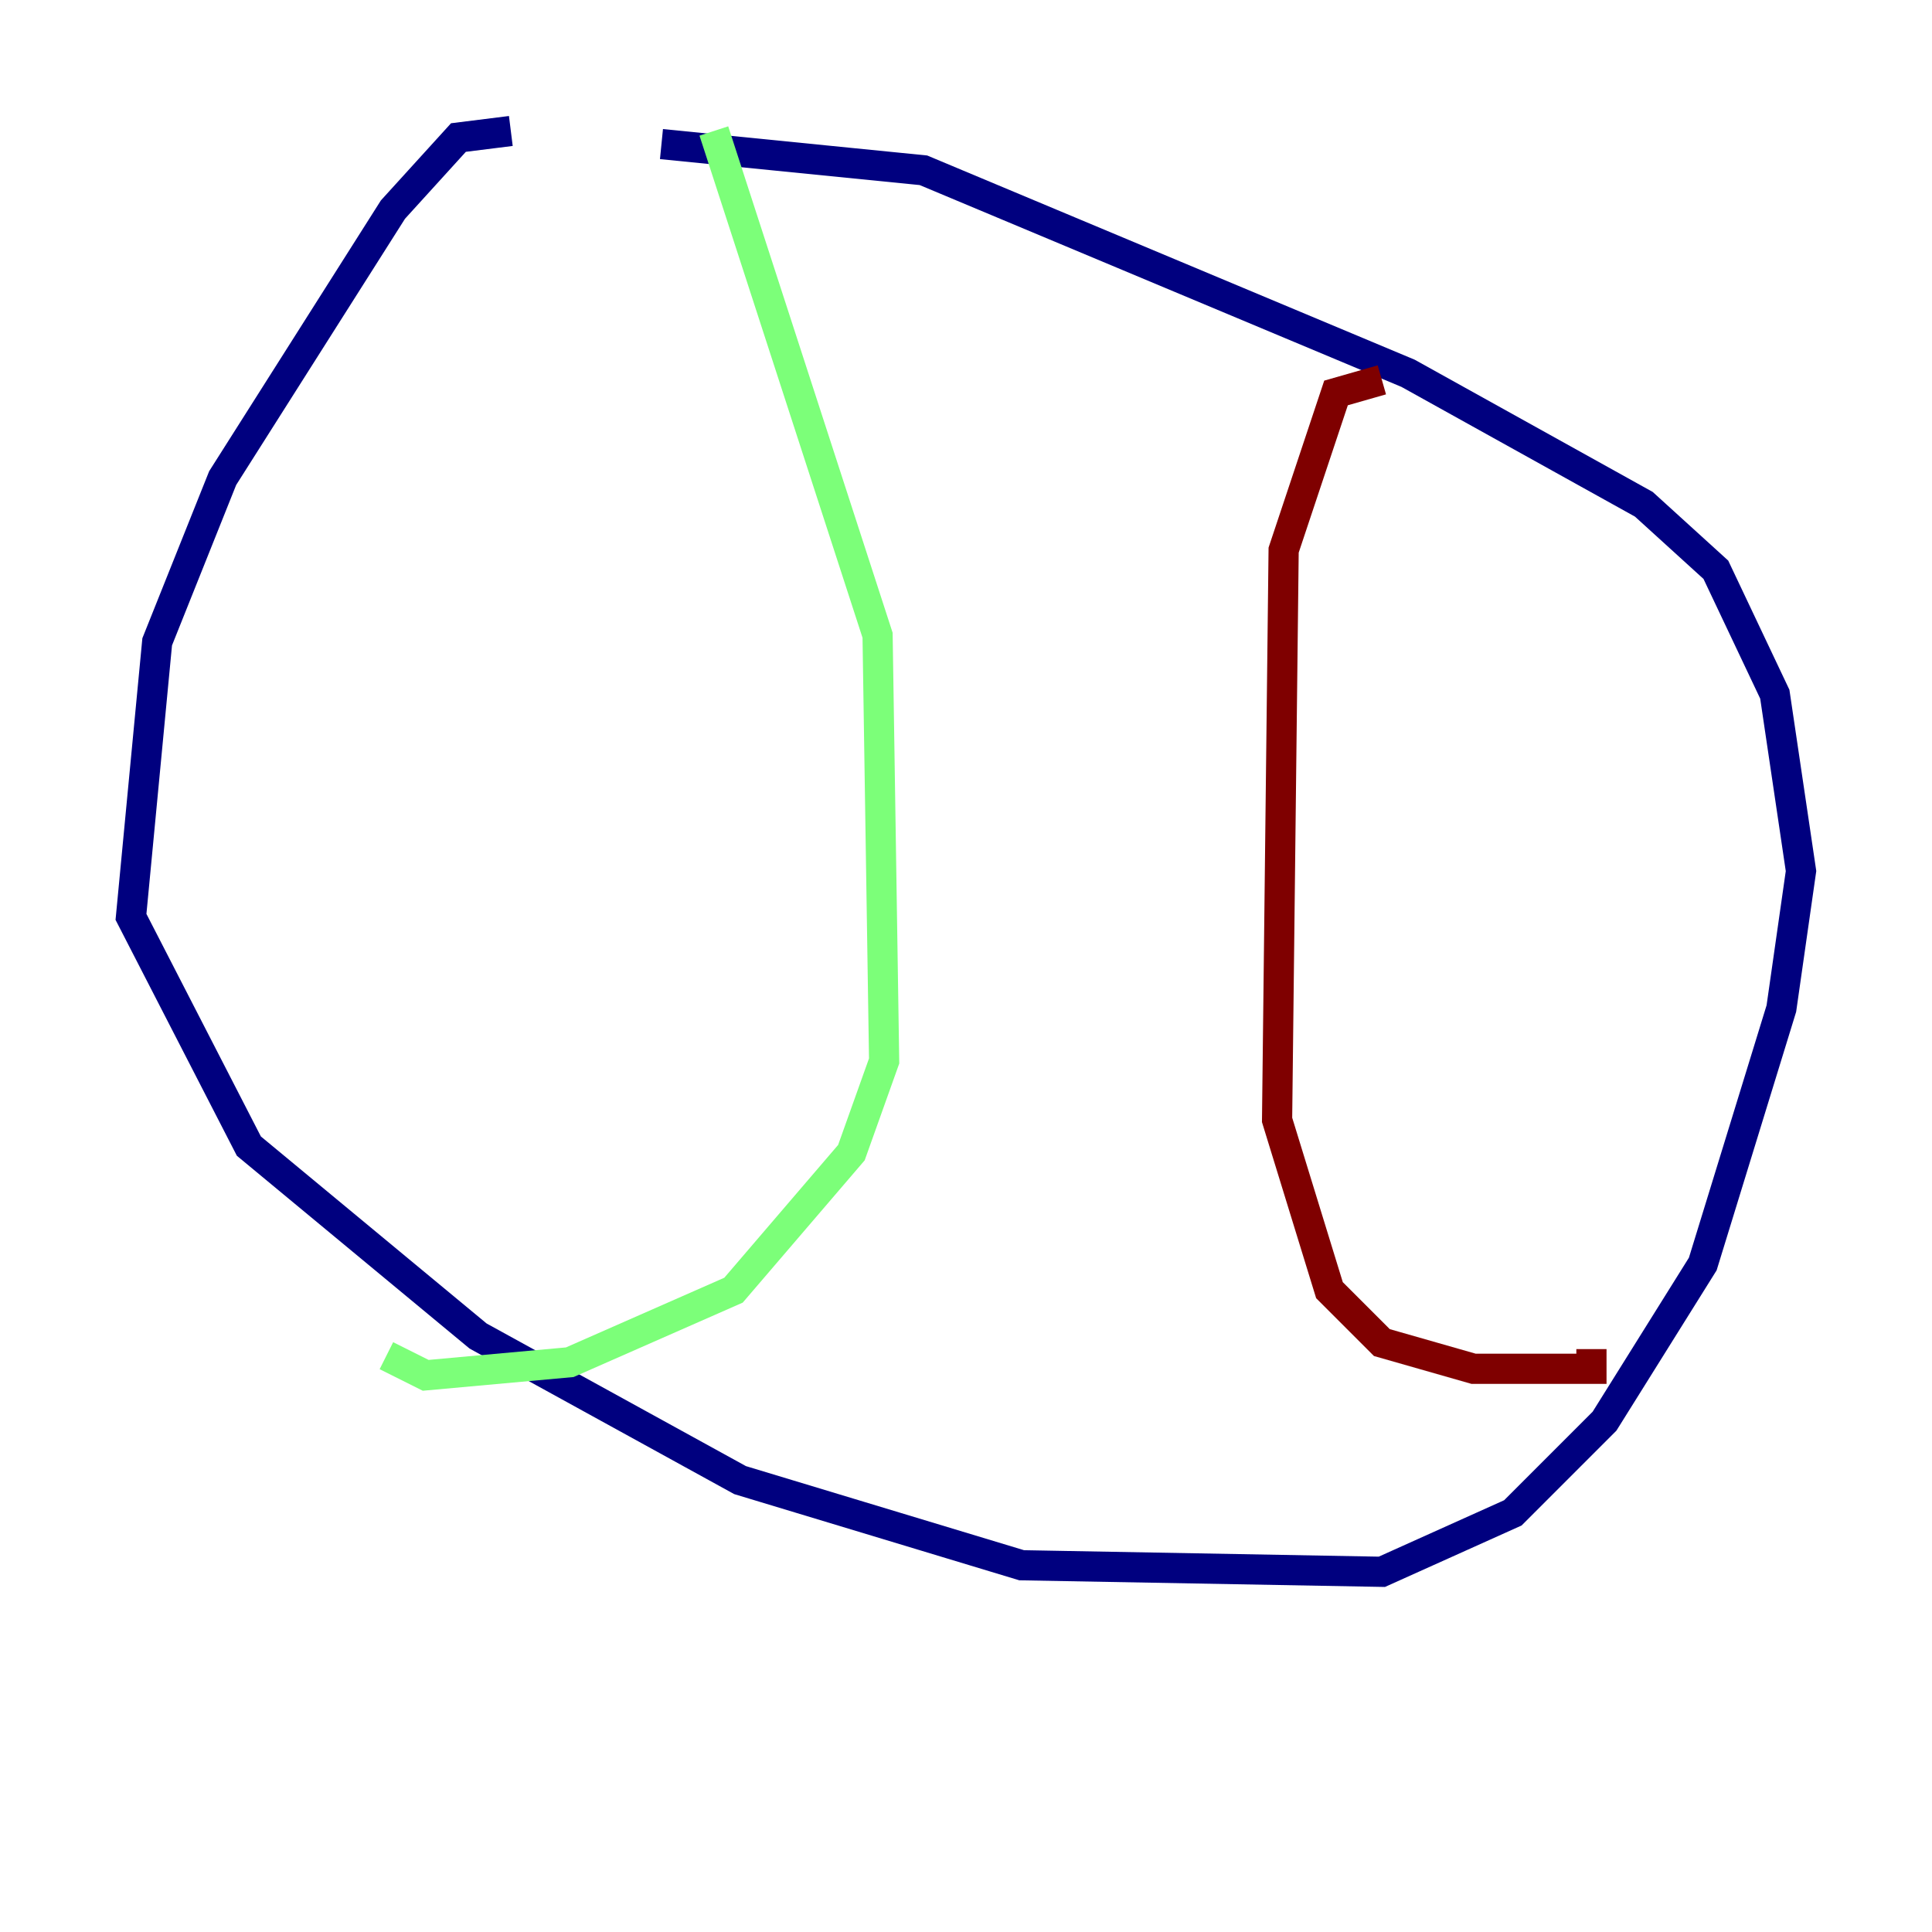 <?xml version="1.0" encoding="utf-8" ?>
<svg baseProfile="tiny" height="128" version="1.2" viewBox="0,0,128,128" width="128" xmlns="http://www.w3.org/2000/svg" xmlns:ev="http://www.w3.org/2001/xml-events" xmlns:xlink="http://www.w3.org/1999/xlink"><defs /><polyline fill="none" points="33.844,8.678 30.373,9.112 26.034,13.885 14.752,31.675 10.414,42.522 8.678,60.746 16.488,75.932 31.675,88.515 49.031,98.061 67.688,103.702 91.552,104.136 100.231,100.231 106.305,94.156 112.814,83.742 118.02,66.82 119.322,57.709 117.586,45.993 113.681,37.749 108.909,33.41 93.288,24.732 61.18,11.281 43.824,9.546" stroke="#00007f" stroke-width="2" /><polyline fill="none" points="47.295,8.678 58.142,42.088 58.576,70.291 56.407,76.366 48.597,85.478 37.749,90.251 28.203,91.119 25.6,89.817" stroke="#7cff79" stroke-width="2" /><polyline fill="none" points="91.552,25.166 88.515,26.034 85.044,36.447 84.61,74.197 88.081,85.478 91.552,88.949 97.627,90.685 105.437,90.685 105.437,89.383" stroke="#7f0000" stroke-width="2" /></svg>